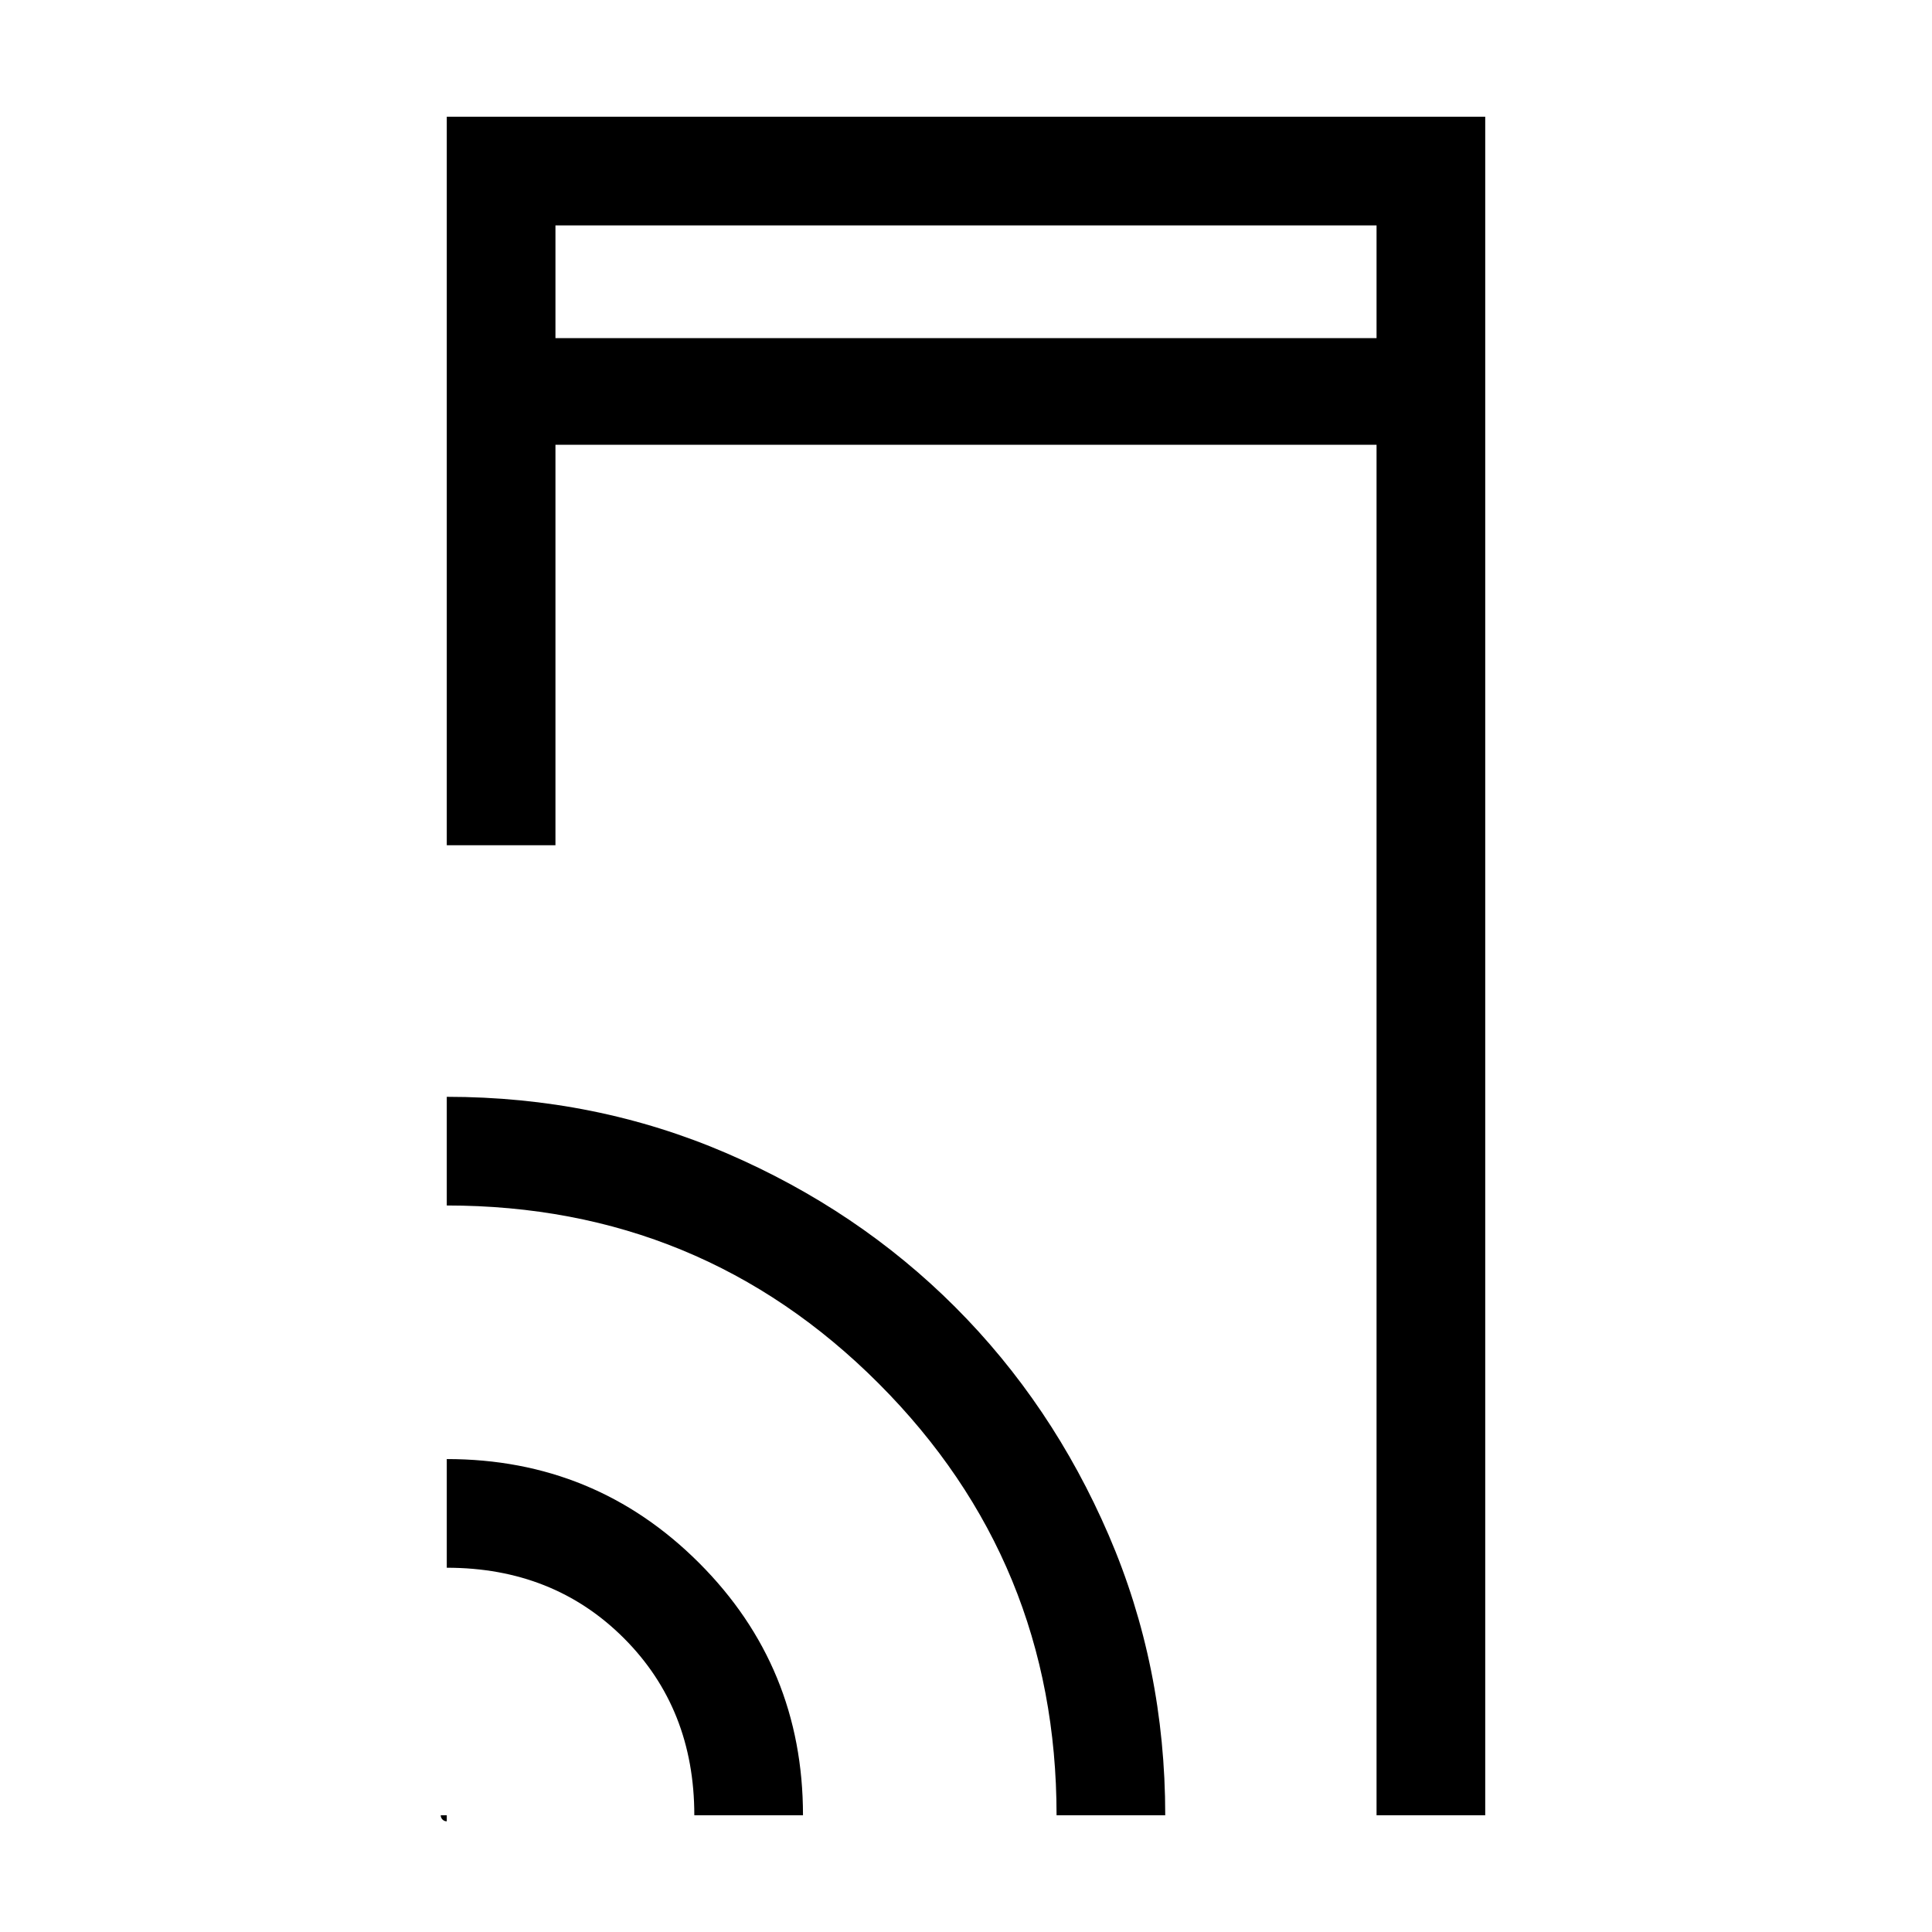 <svg xmlns="http://www.w3.org/2000/svg" height="24" viewBox="0 -960 960 960" width="24"><path d="M222-540v-362h516v844h-54v-681H276v199h-54Zm0 482v3q-1.24 0-2.12-.88-.88-.88-.88-2.12h3Zm123 0q0-53-35-88t-88-35v-54q73.75 0 125.38 51.62Q399-131.75 399-58h-54Zm180 0q0-126-88.35-214.5Q348.31-361 222-361v-54q74.08 0 139.23 28.11 65.15 28.12 113.35 76.31 48.19 48.2 76.31 113.35Q579-132.08 579-58h-54ZM276-792h408v-56H276v56Zm0 0v-56 56Z"/></svg>